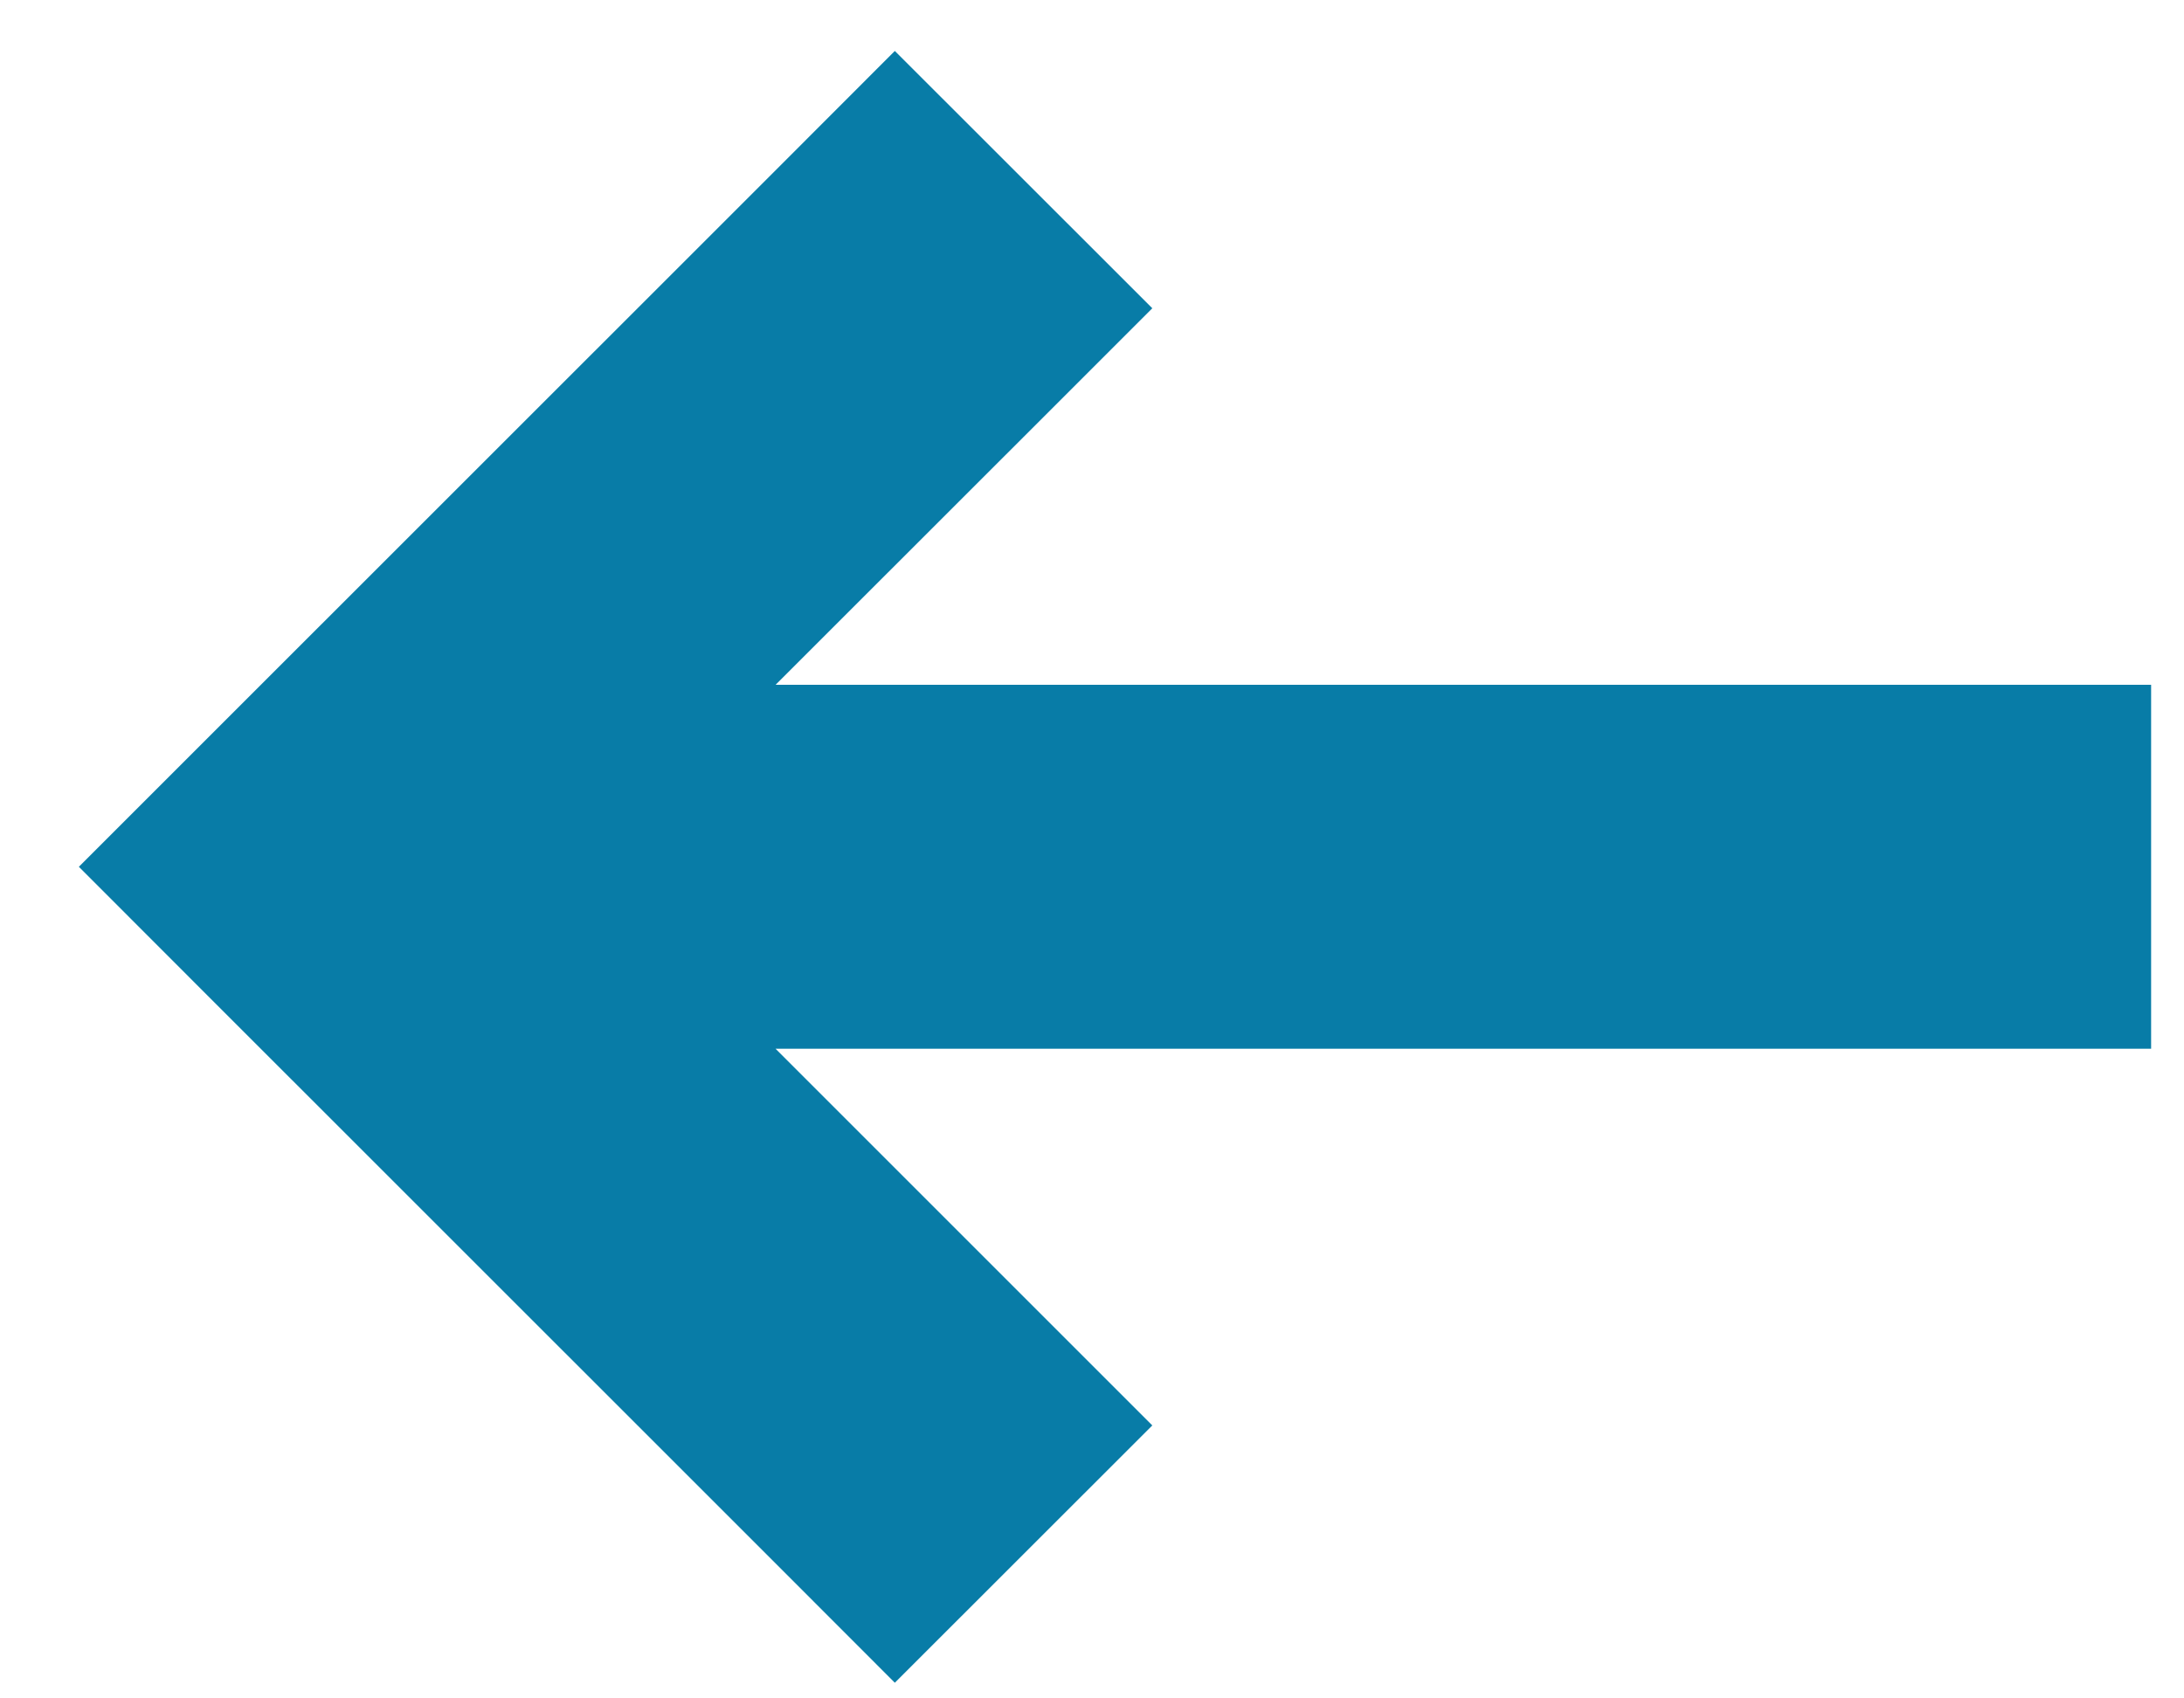 <svg width="18" height="14" viewBox="0 0 18 14" fill="none" xmlns="http://www.w3.org/2000/svg">
<path fill-rule="evenodd" clip-rule="evenodd" d="M9.497 2.541L8.436 3.602L6.392 5.645H16.229H17.729V8.645H16.229H6.392L8.436 10.689L9.497 11.75L7.375 13.871L6.315 12.81L1.71 8.206L0.65 7.145L1.71 6.085L6.315 1.481L7.375 0.42L9.497 2.541Z" fill="#087CA7"/>
</svg>
